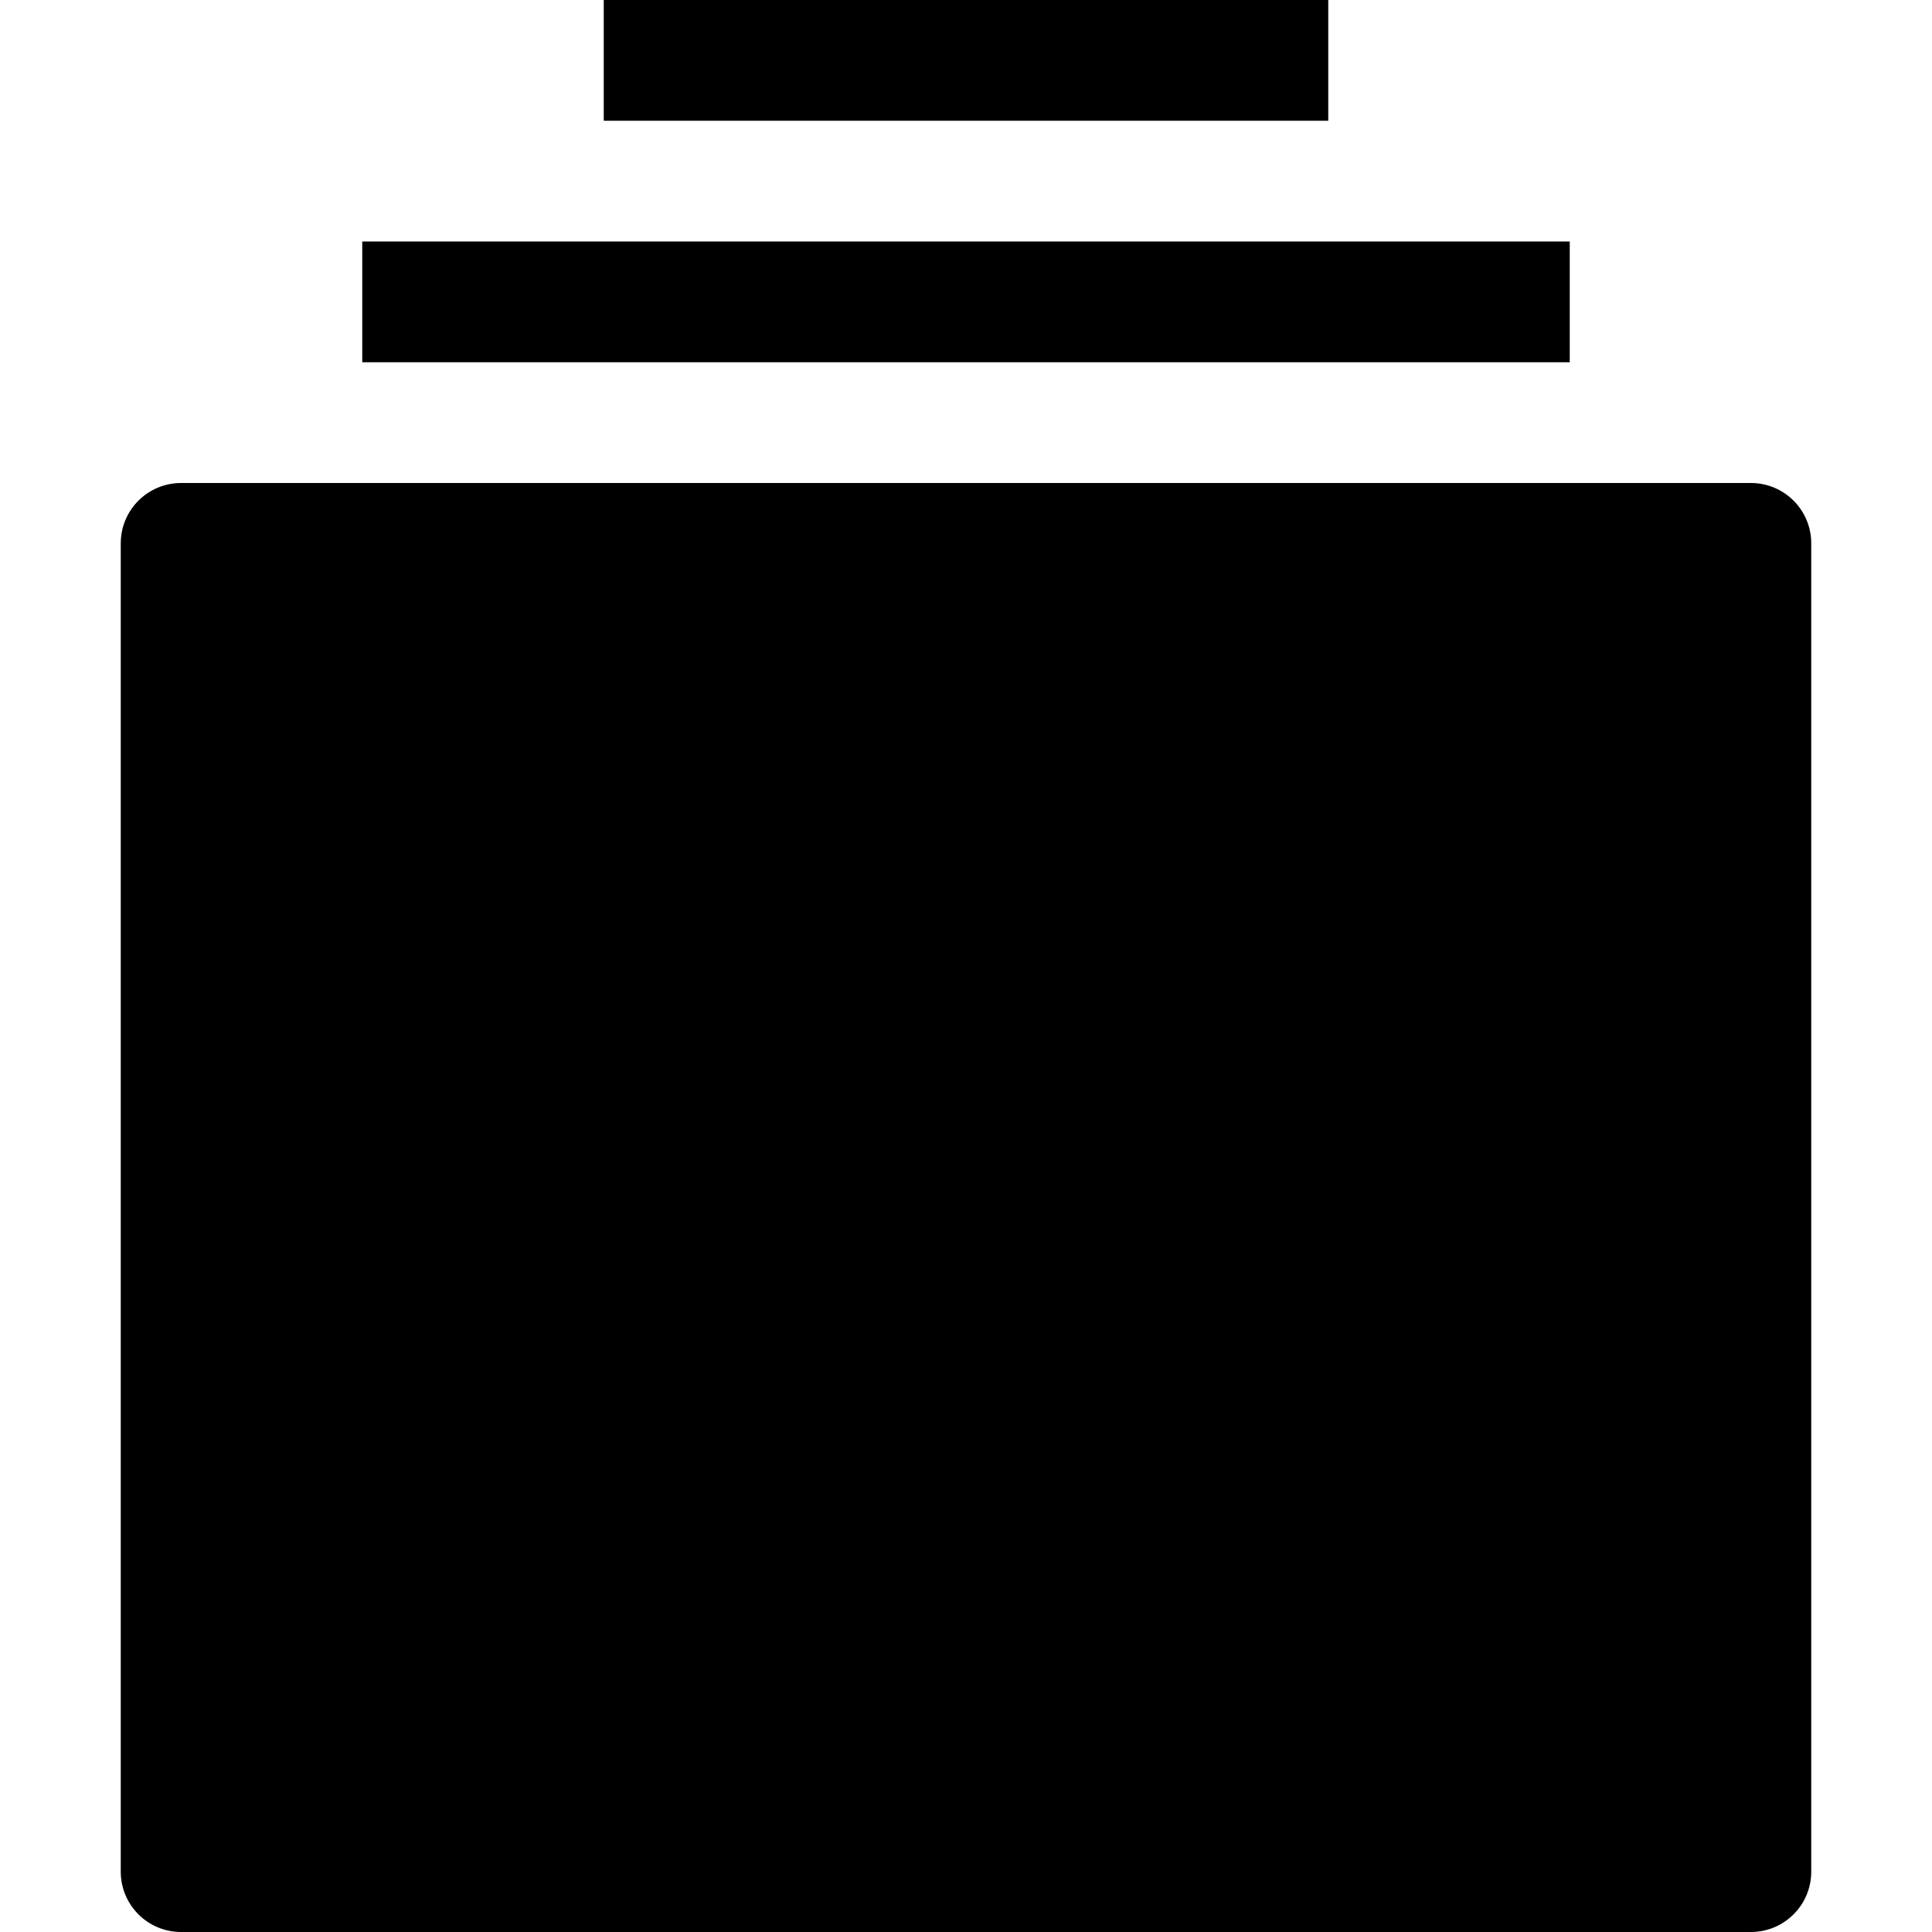 <?xml version="1.0" encoding="utf-8"?>
<!-- Generator: Adobe Illustrator 19.2.1, SVG Export Plug-In . SVG Version: 6.00 Build 0)  -->
<!DOCTYPE svg PUBLIC "-//W3C//DTD SVG 1.1//EN" "http://www.w3.org/Graphics/SVG/1.1/DTD/svg11.dtd">
<svg version="1.1" id="Layer_1" xmlns="http://www.w3.org/2000/svg" xmlns:xlink="http://www.w3.org/1999/xlink" x="0px" y="0px"
	 width="32px" height="32px" viewBox="0 0 32 32" enable-background="new 0 0 32 32" xml:space="preserve">
<path d="M2,9v22c0,0.553,0.447,1,1,1h26c0.553,0,1-0.447,1-1V9c0-0.553-0.447-1-1-1H3C2.447,8,2,8.447,2,9z"/>
<rect x="6" y="4" width="20" height="2"/>
<rect x="10" width="12" height="2"/>
</svg>
